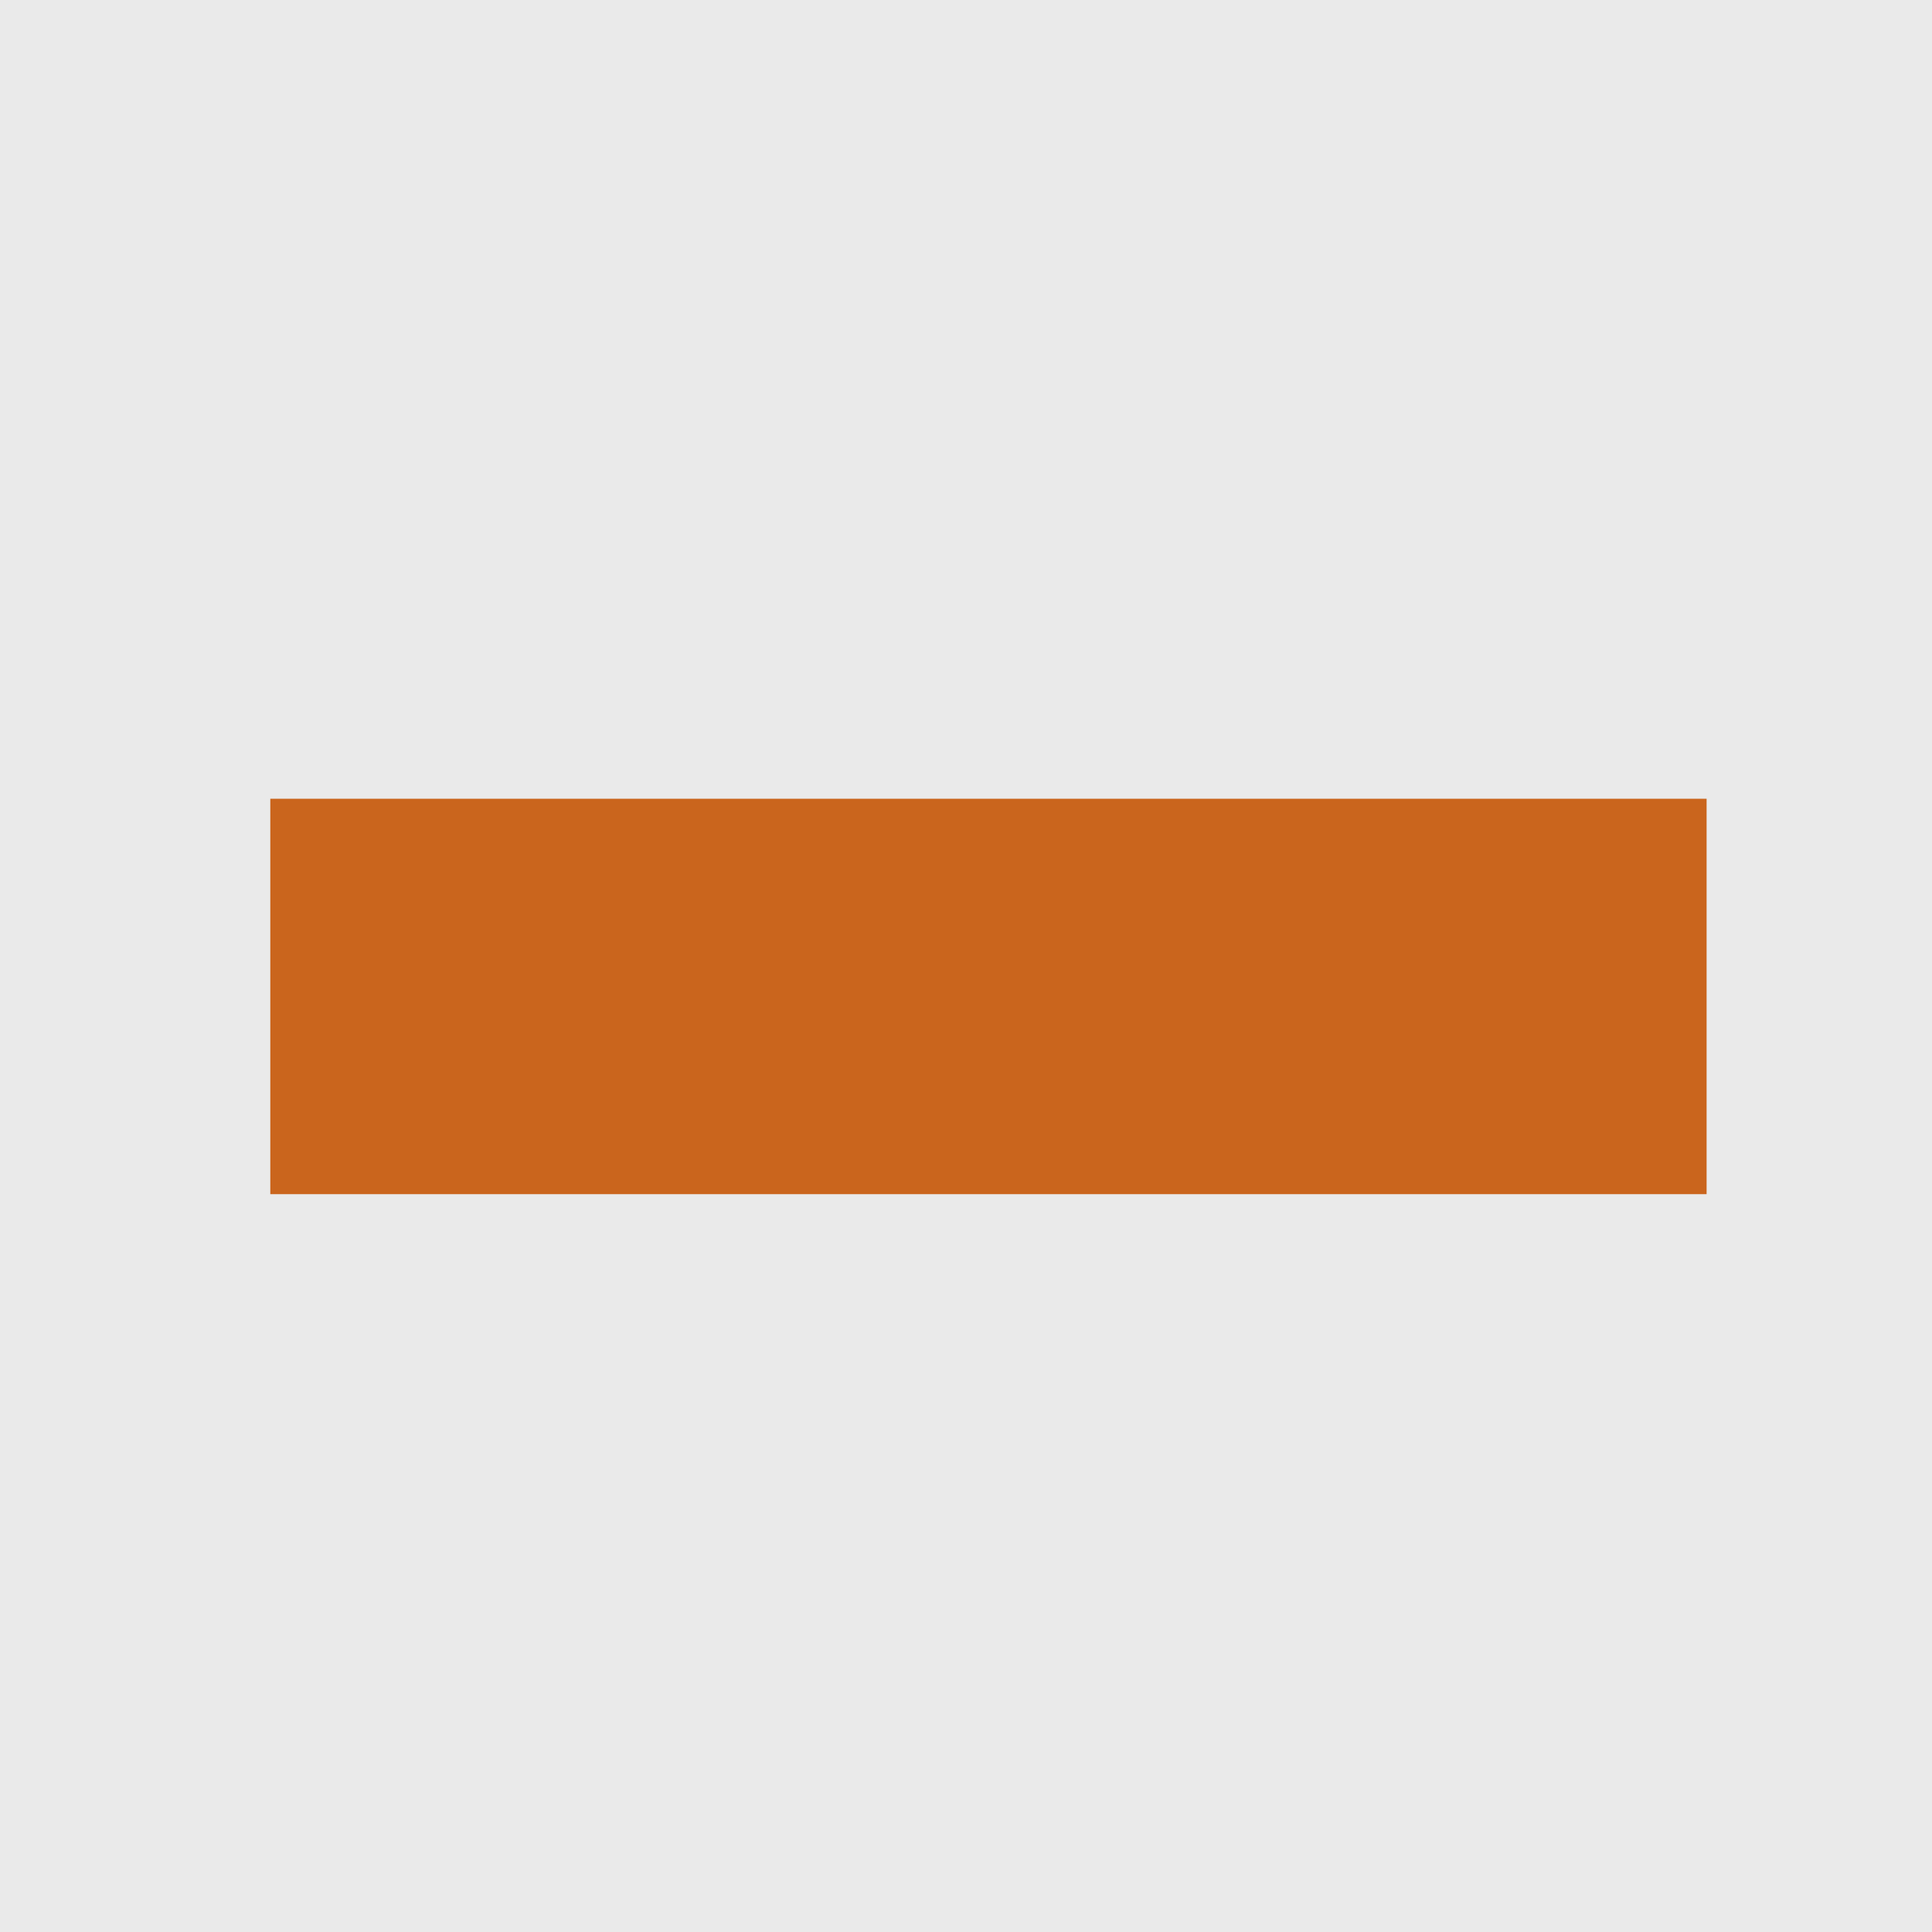 <?xml version="1.0" encoding="UTF-8" standalone="no"?>
<!-- Created with Inkscape (http://www.inkscape.org/) -->

<svg
   xmlns:dc="http://purl.org/dc/elements/1.1/"
   xmlns:cc="http://creativecommons.org/ns#"
   xmlns:rdf="http://www.w3.org/1999/02/22-rdf-syntax-ns#"
   xmlns:svg="http://www.w3.org/2000/svg"
   xmlns="http://www.w3.org/2000/svg"
   xmlns:sodipodi="http://sodipodi.sourceforge.net/DTD/sodipodi-0.dtd"
   xmlns:inkscape="http://www.inkscape.org/namespaces/inkscape"
   id="svg2"
   version="1.1"
   inkscape:version="0.91 r13725"
   width="21"
   height="21"
   viewBox="0 0 21 21"
   sodipodi:docname="titlebutton-min-hover.svg">
  <defs
     id="defs6" />
  <sodipodi:namedview
     pagecolor="#ffffff"
     bordercolor="#666666"
     borderopacity="1"
     objecttolerance="10"
     gridtolerance="10"
     guidetolerance="10"
     inkscape:pageopacity="0"
     inkscape:pageshadow="2"
     inkscape:window-width="1366"
     inkscape:window-height="703"
     id="namedview4"
     showgrid="false"
     inkscape:zoom="6.117085"
     inkscape:cx="31.037791"
     inkscape:cy="24.53383"
     inkscape:window-x="0"
     inkscape:window-y="38"
     inkscape:window-maximized="1"
     inkscape:current-layer="svg2" />
  <rect
     y="0"
     x="0"
     height="21"
     width="21"
     id="rect3347"
     style="fill:#7d7d7d;fill-opacity:0.157" />
  <path
     style="fill:#ca651d;fill-opacity:1"
     d="m 2.938,10.831 0,-2.149 7.806,0 7.806,0 0,2.149 0,2.149 -7.806,0 -7.806,0 0,-2.149 z m 15.159,0 0,-1.697 -7.353,0 -7.353,0 0,1.697 0,1.697 7.353,0 7.353,0 0,-1.697 z"
     id="path3344"
     inkscape:connector-curvature="0" />
  <path
     style="fill:#ca651d;fill-opacity:1"
     d="m 3.013,10.78 0,-1.948 7.705,0 7.705,0 0,1.948 0,1.948 -7.705,0 -7.705,0 0,-1.948 z"
     id="path3338"
     inkscape:connector-curvature="0" />
</svg>
